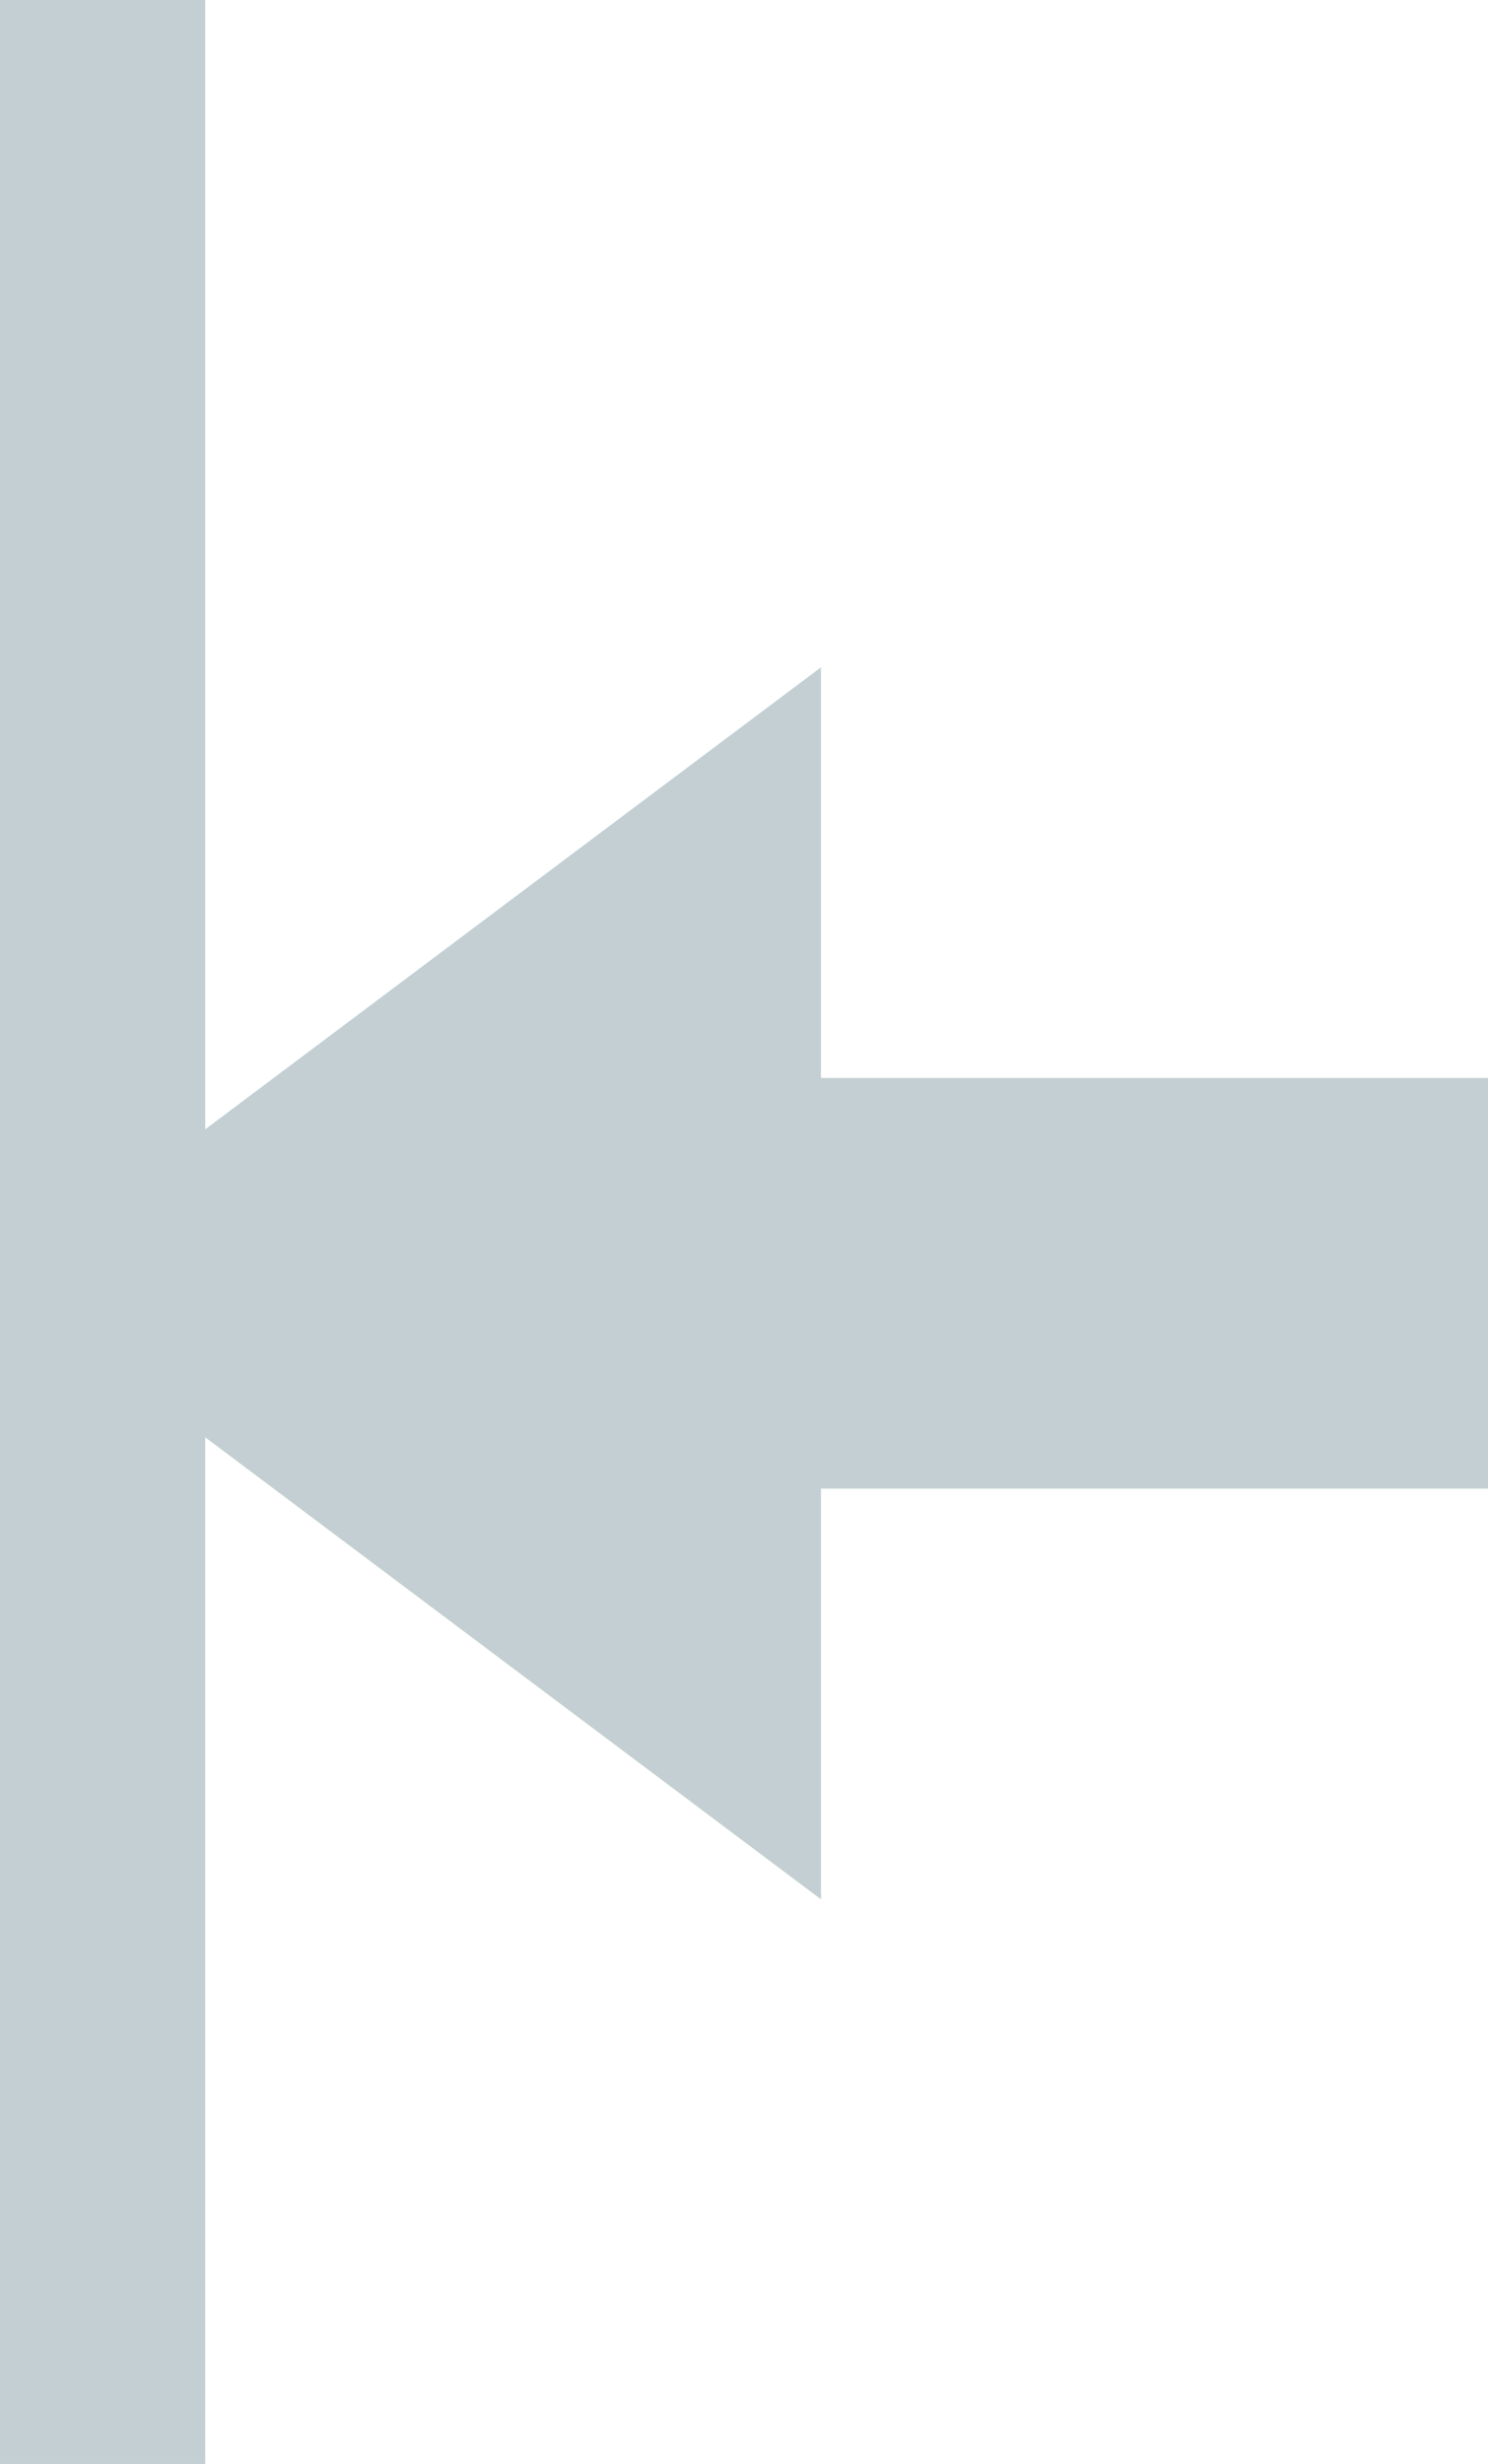 <svg xmlns="http://www.w3.org/2000/svg" width="14.5" height="24" viewBox="0 0 14.5 24"><g transform="translate(-1216.5 -595.5)"><line y2="24" transform="translate(1217.5 595.5)" fill="none" stroke="#c3cfd3" stroke-width="2"/><g transform="translate(0 1)"><path d="M6,0l6,8H0Z" transform="translate(1216.5 613) rotate(-90)" fill="#c3cfd3"/><rect width="7" height="4" transform="translate(1224 605)" fill="#c3cfd3"/></g></g></svg>